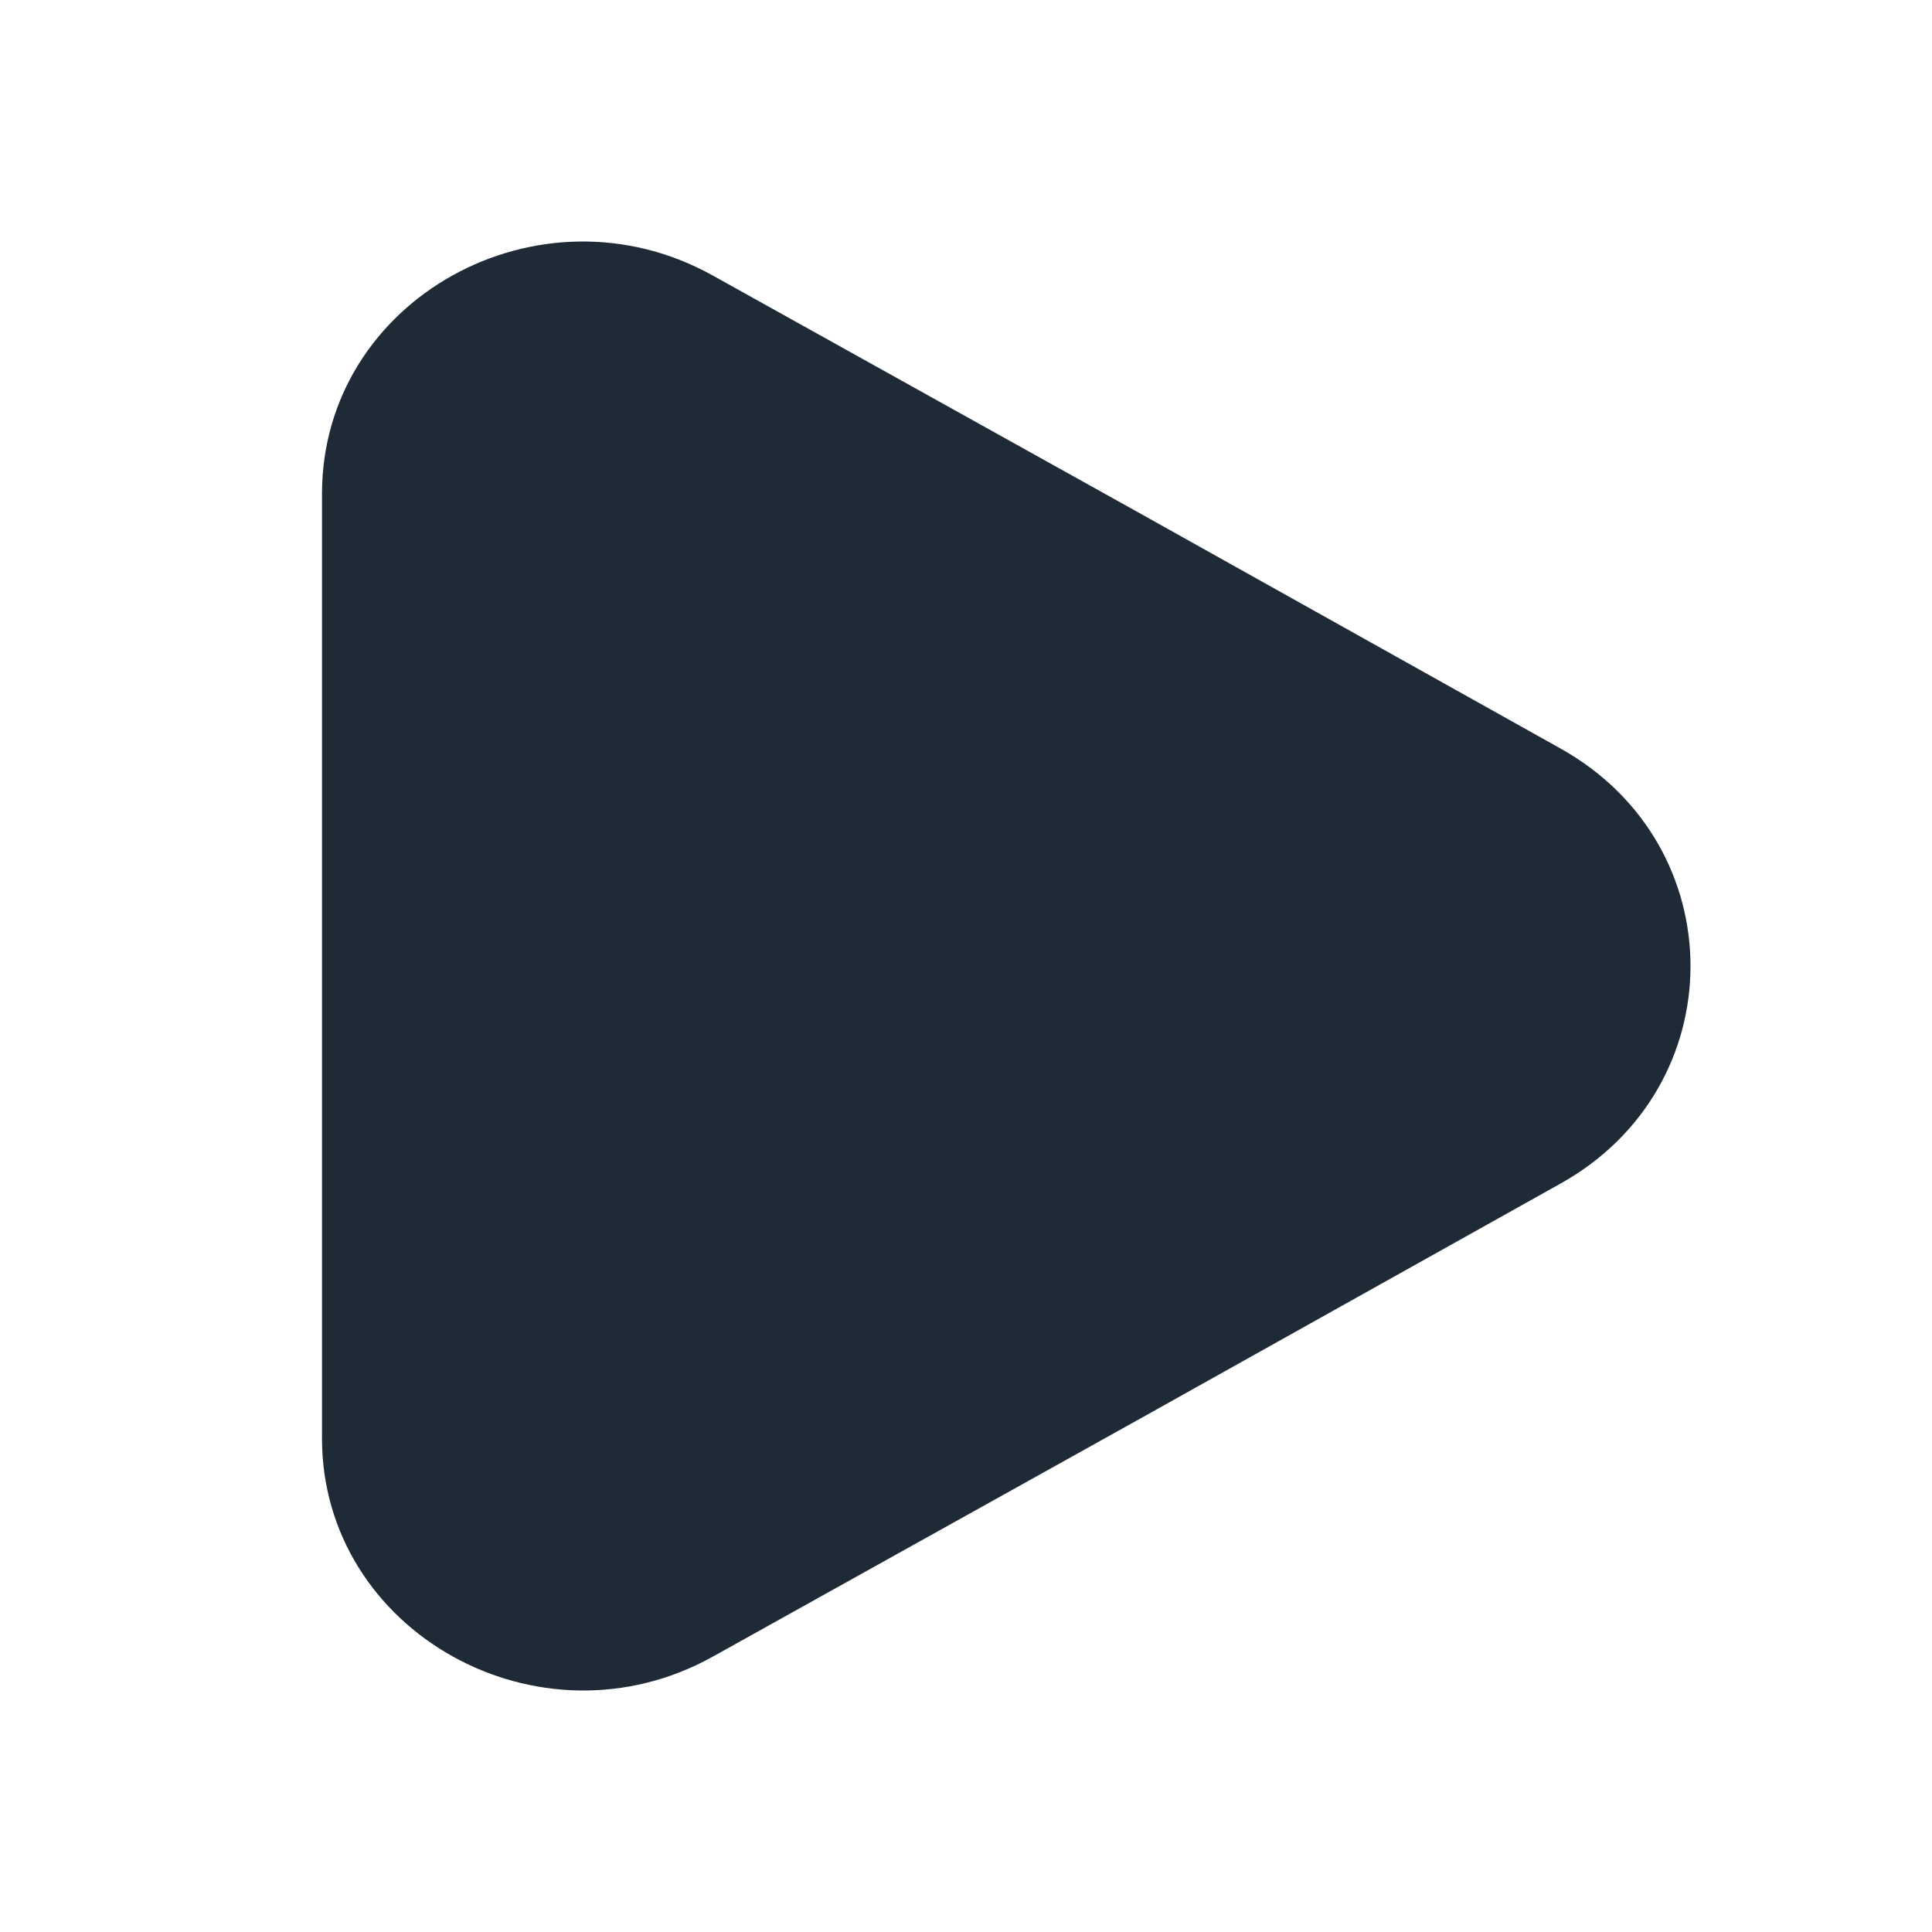 <svg width="24" height="24" viewBox="0 0 24 24" fill="none" xmlns="http://www.w3.org/2000/svg">
<path d="M4 6.134V17.868C4 20.271 6.701 21.78 8.857 20.578L14.12 17.647L19.383 14.704C21.539 13.503 21.539 10.499 19.383 9.297L14.12 6.354L8.857 3.424C6.701 2.222 4 3.718 4 6.134Z" fill="#1F2A37"/>
</svg>
